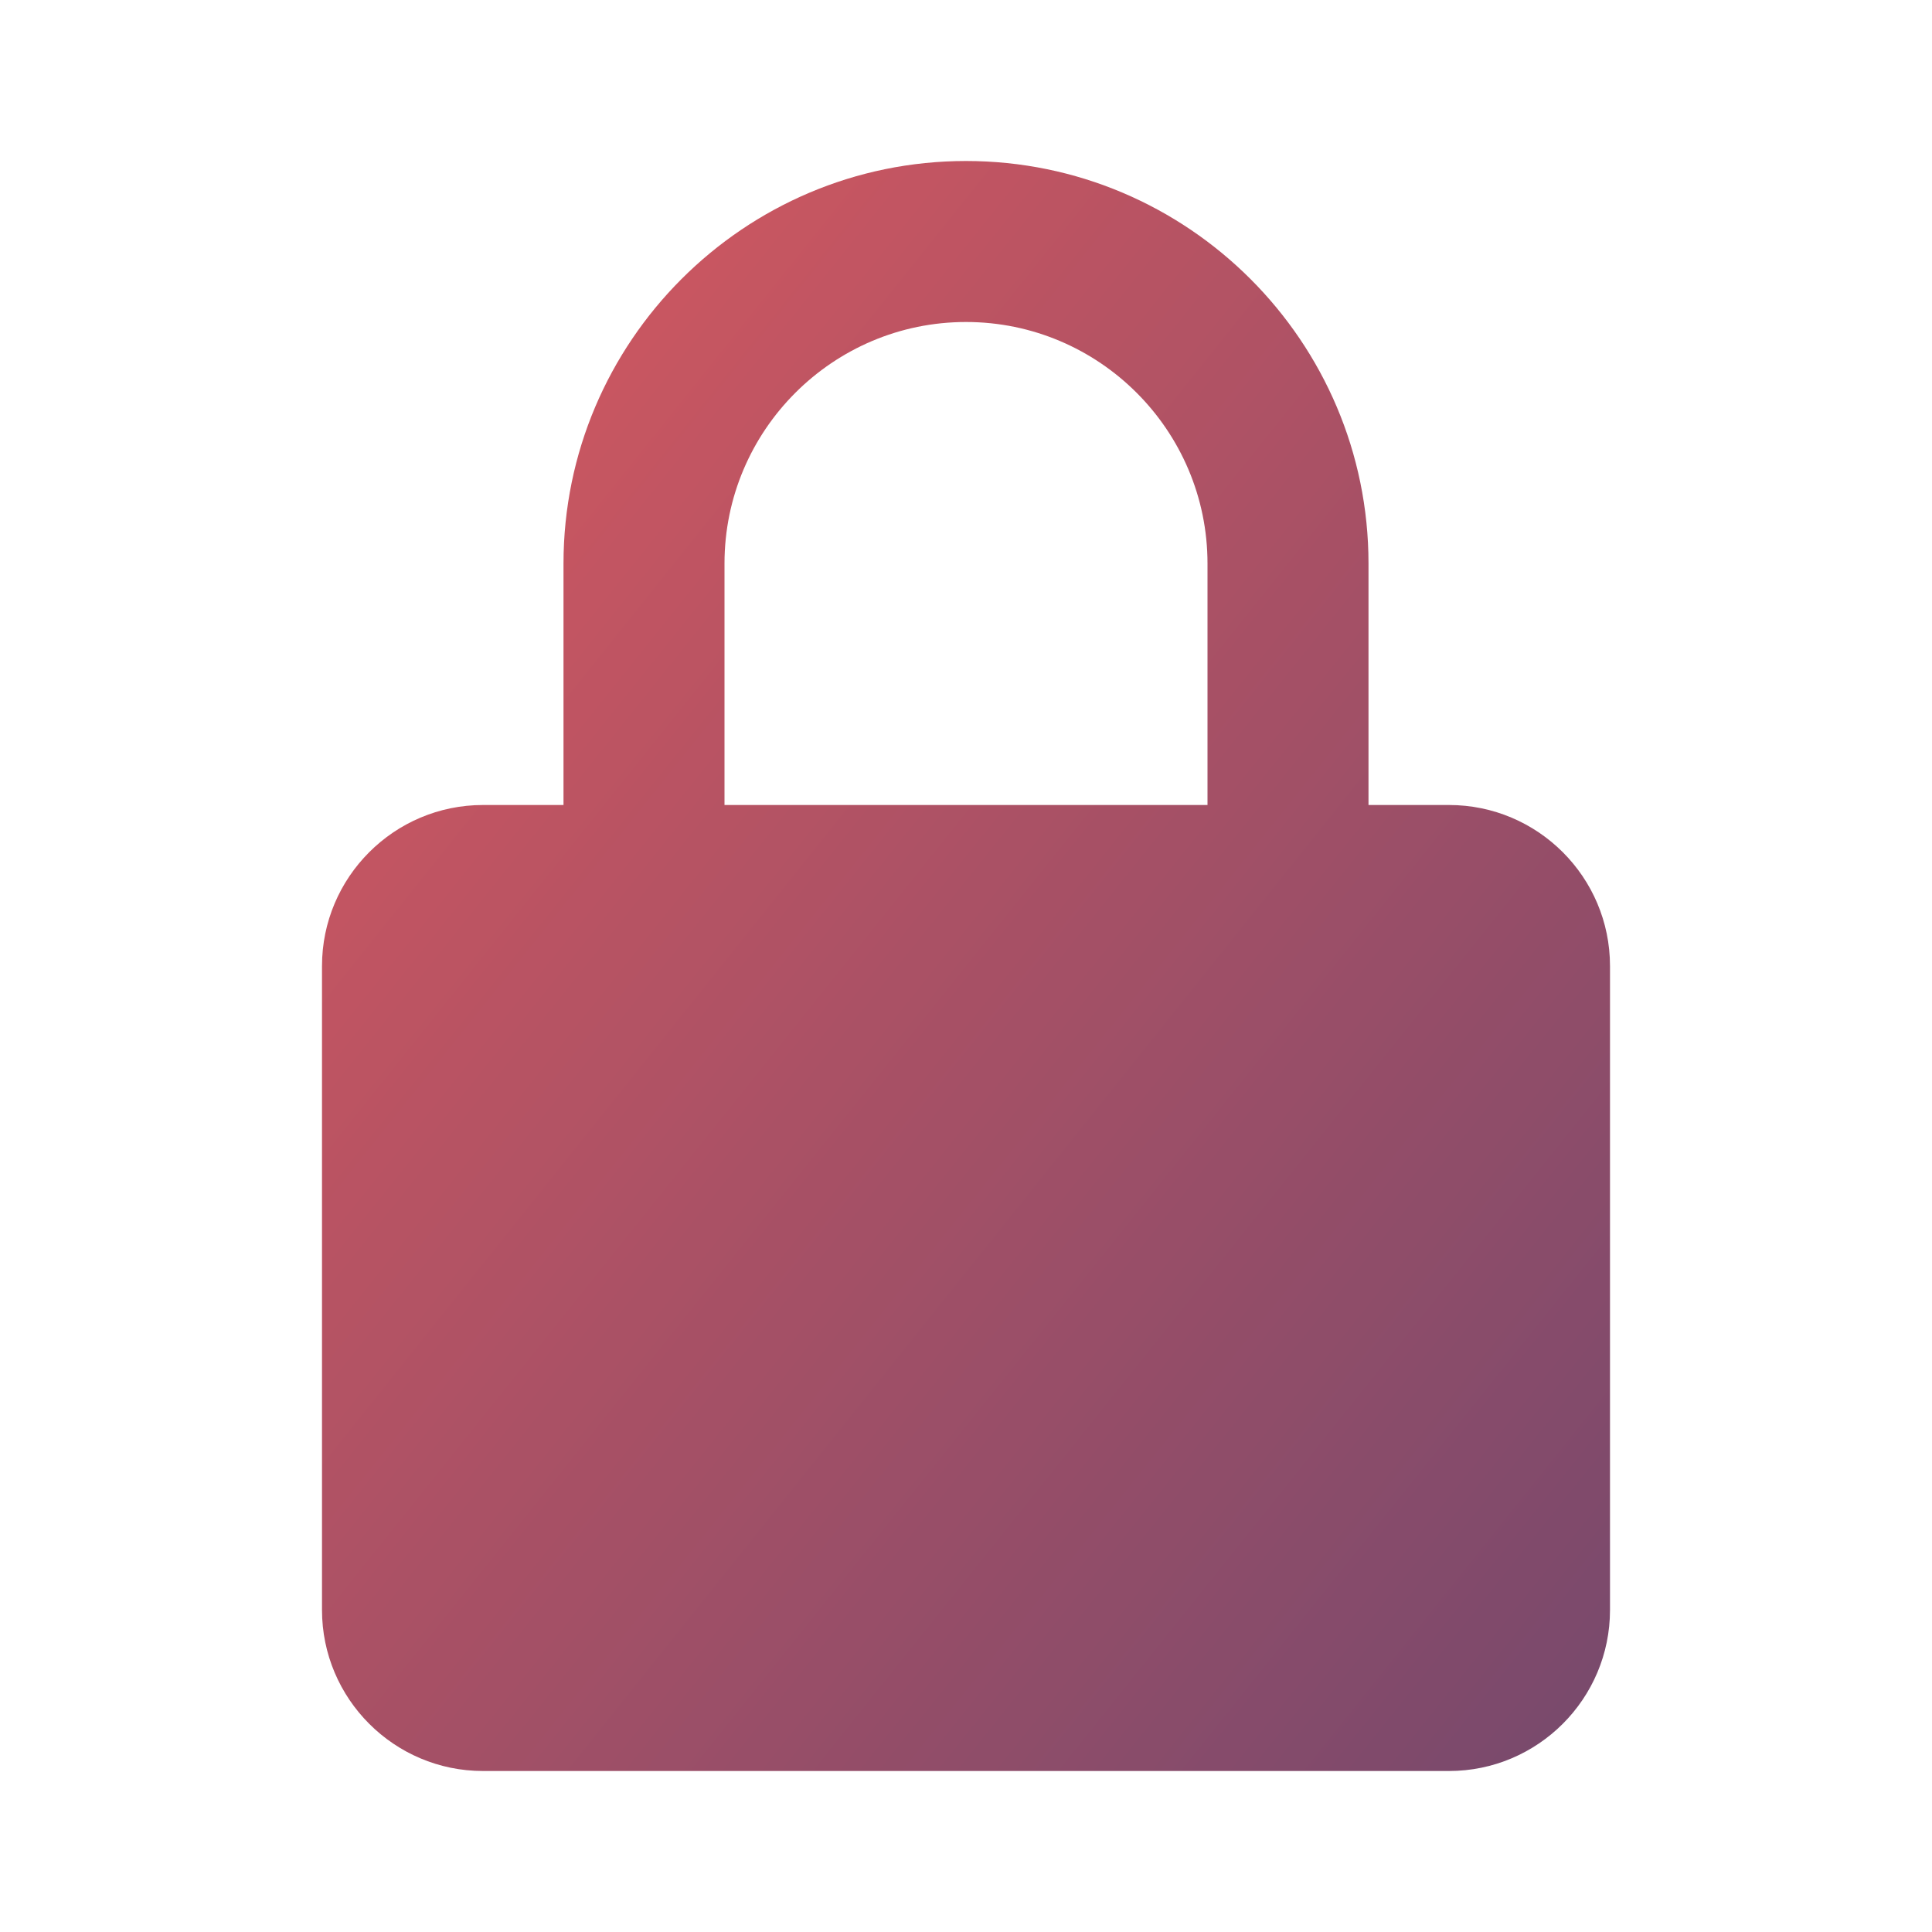 <svg width="24" height="24" viewBox="0 0 24 24" fill="none" xmlns="http://www.w3.org/2000/svg">
<g id="bx:bxs-lock-alt" opacity="0.75">
<path id="Vector" d="M20 12C20 10.897 19.103 10 18 10H17V7C17 4.243 14.757 2 12 2C9.243 2 7 4.243 7 7V10H6C4.897 10 4 10.897 4 12V20C4 21.103 4.897 22 6 22H18C19.103 22 20 21.103 20 20V12ZM9 7C9 5.346 10.346 4 12 4C13.654 4 15 5.346 15 7V10H9V7Z" fill="url(#paint0_linear_263_27)"/>
</g>
<defs>
<linearGradient id="paint0_linear_263_27" x1="11.213" y1="-7.017" x2="30.726" y2="8.593" gradientUnits="userSpaceOnUse">
<stop stop-color="#CD2128"/>
<stop offset="1" stop-color="#490C3C"/>
</linearGradient>
</defs>
</svg>
